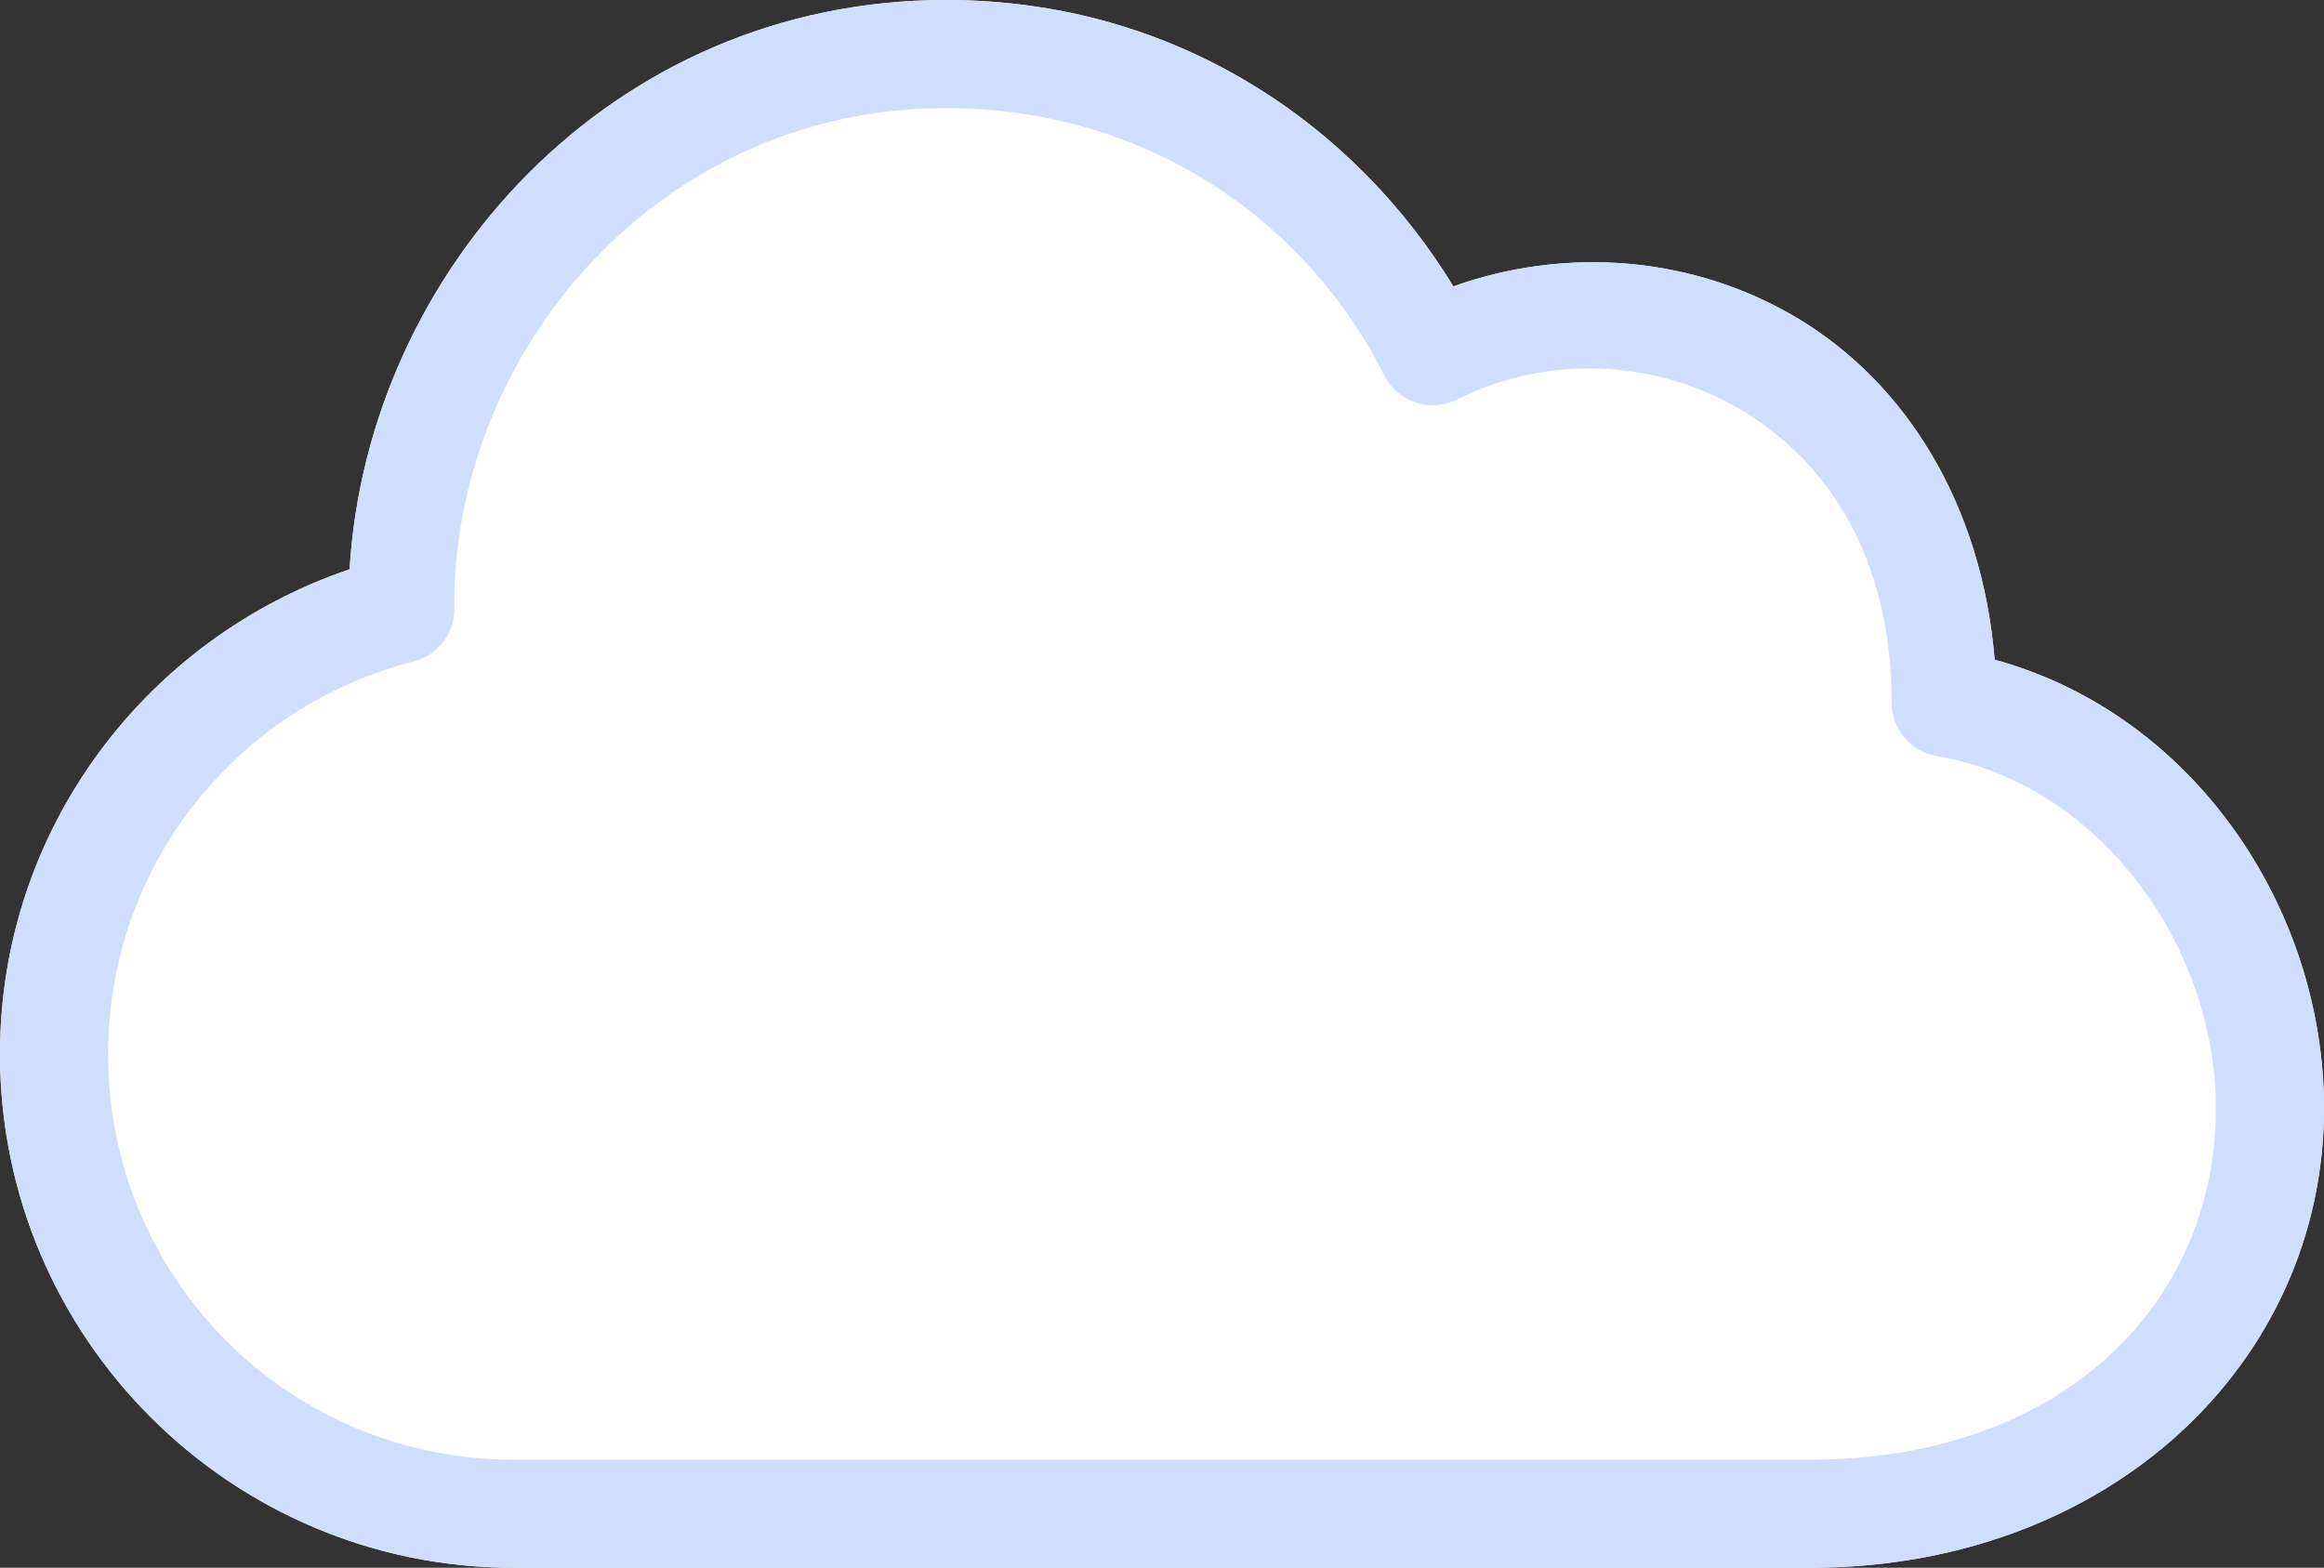 <svg width="83" height="56" viewBox="0 0 83 56" fill="none" xmlns="http://www.w3.org/2000/svg">
<rect x="0" y="0" width="83" height="56" fill="#333333" stroke="none"/>
<path d="M33.779 0C21.805 0 13.122 9.713 12.486 20.336C5.237 22.788 0 29.598 0 37.655C0 47.764 8.233 56 18.337 56H64.663C75.321 56 83 48.684 83 39.586C83 32.431 78.324 25.501 71.238 23.565C70.776 17.975 68.034 13.67 64.21 11.375C60.52 9.16 55.99 8.775 51.905 10.229C48.428 4.527 42.063 0 33.779 0Z" fill="white"/>
<path d="M33.779 0C21.805 0 13.122 9.713 12.486 20.336C5.237 22.788 0 29.598 0 37.655C0 47.764 8.233 56 18.337 56H64.663C75.321 56 83 48.684 83 39.586C83 32.431 78.324 25.501 71.238 23.565C70.776 17.975 68.034 13.67 64.21 11.375C60.52 9.16 55.99 8.775 51.905 10.229C48.428 4.527 42.063 0 33.779 0ZM33.779 3.862C41.276 3.862 46.84 8.21 49.432 13.396C49.544 13.625 49.701 13.829 49.892 13.996C50.084 14.164 50.306 14.292 50.547 14.373C50.788 14.455 51.043 14.488 51.297 14.47C51.55 14.453 51.798 14.385 52.026 14.272C55.282 12.643 59.163 12.829 62.22 14.664C65.276 16.498 67.558 19.9 67.558 25.103C67.558 25.558 67.719 25.997 68.011 26.345C68.304 26.693 68.709 26.926 69.157 27.004C74.956 27.978 79.139 33.767 79.139 39.586C79.139 46.573 73.633 52.138 64.663 52.138H18.337C10.319 52.138 3.86 45.677 3.86 37.655C3.86 30.868 8.511 25.213 14.778 23.625C15.198 23.517 15.569 23.27 15.831 22.925C16.094 22.581 16.233 22.157 16.226 21.724C16.139 12.662 23.457 3.862 33.779 3.862Z" fill="#D0DEFD"/>
</svg>

